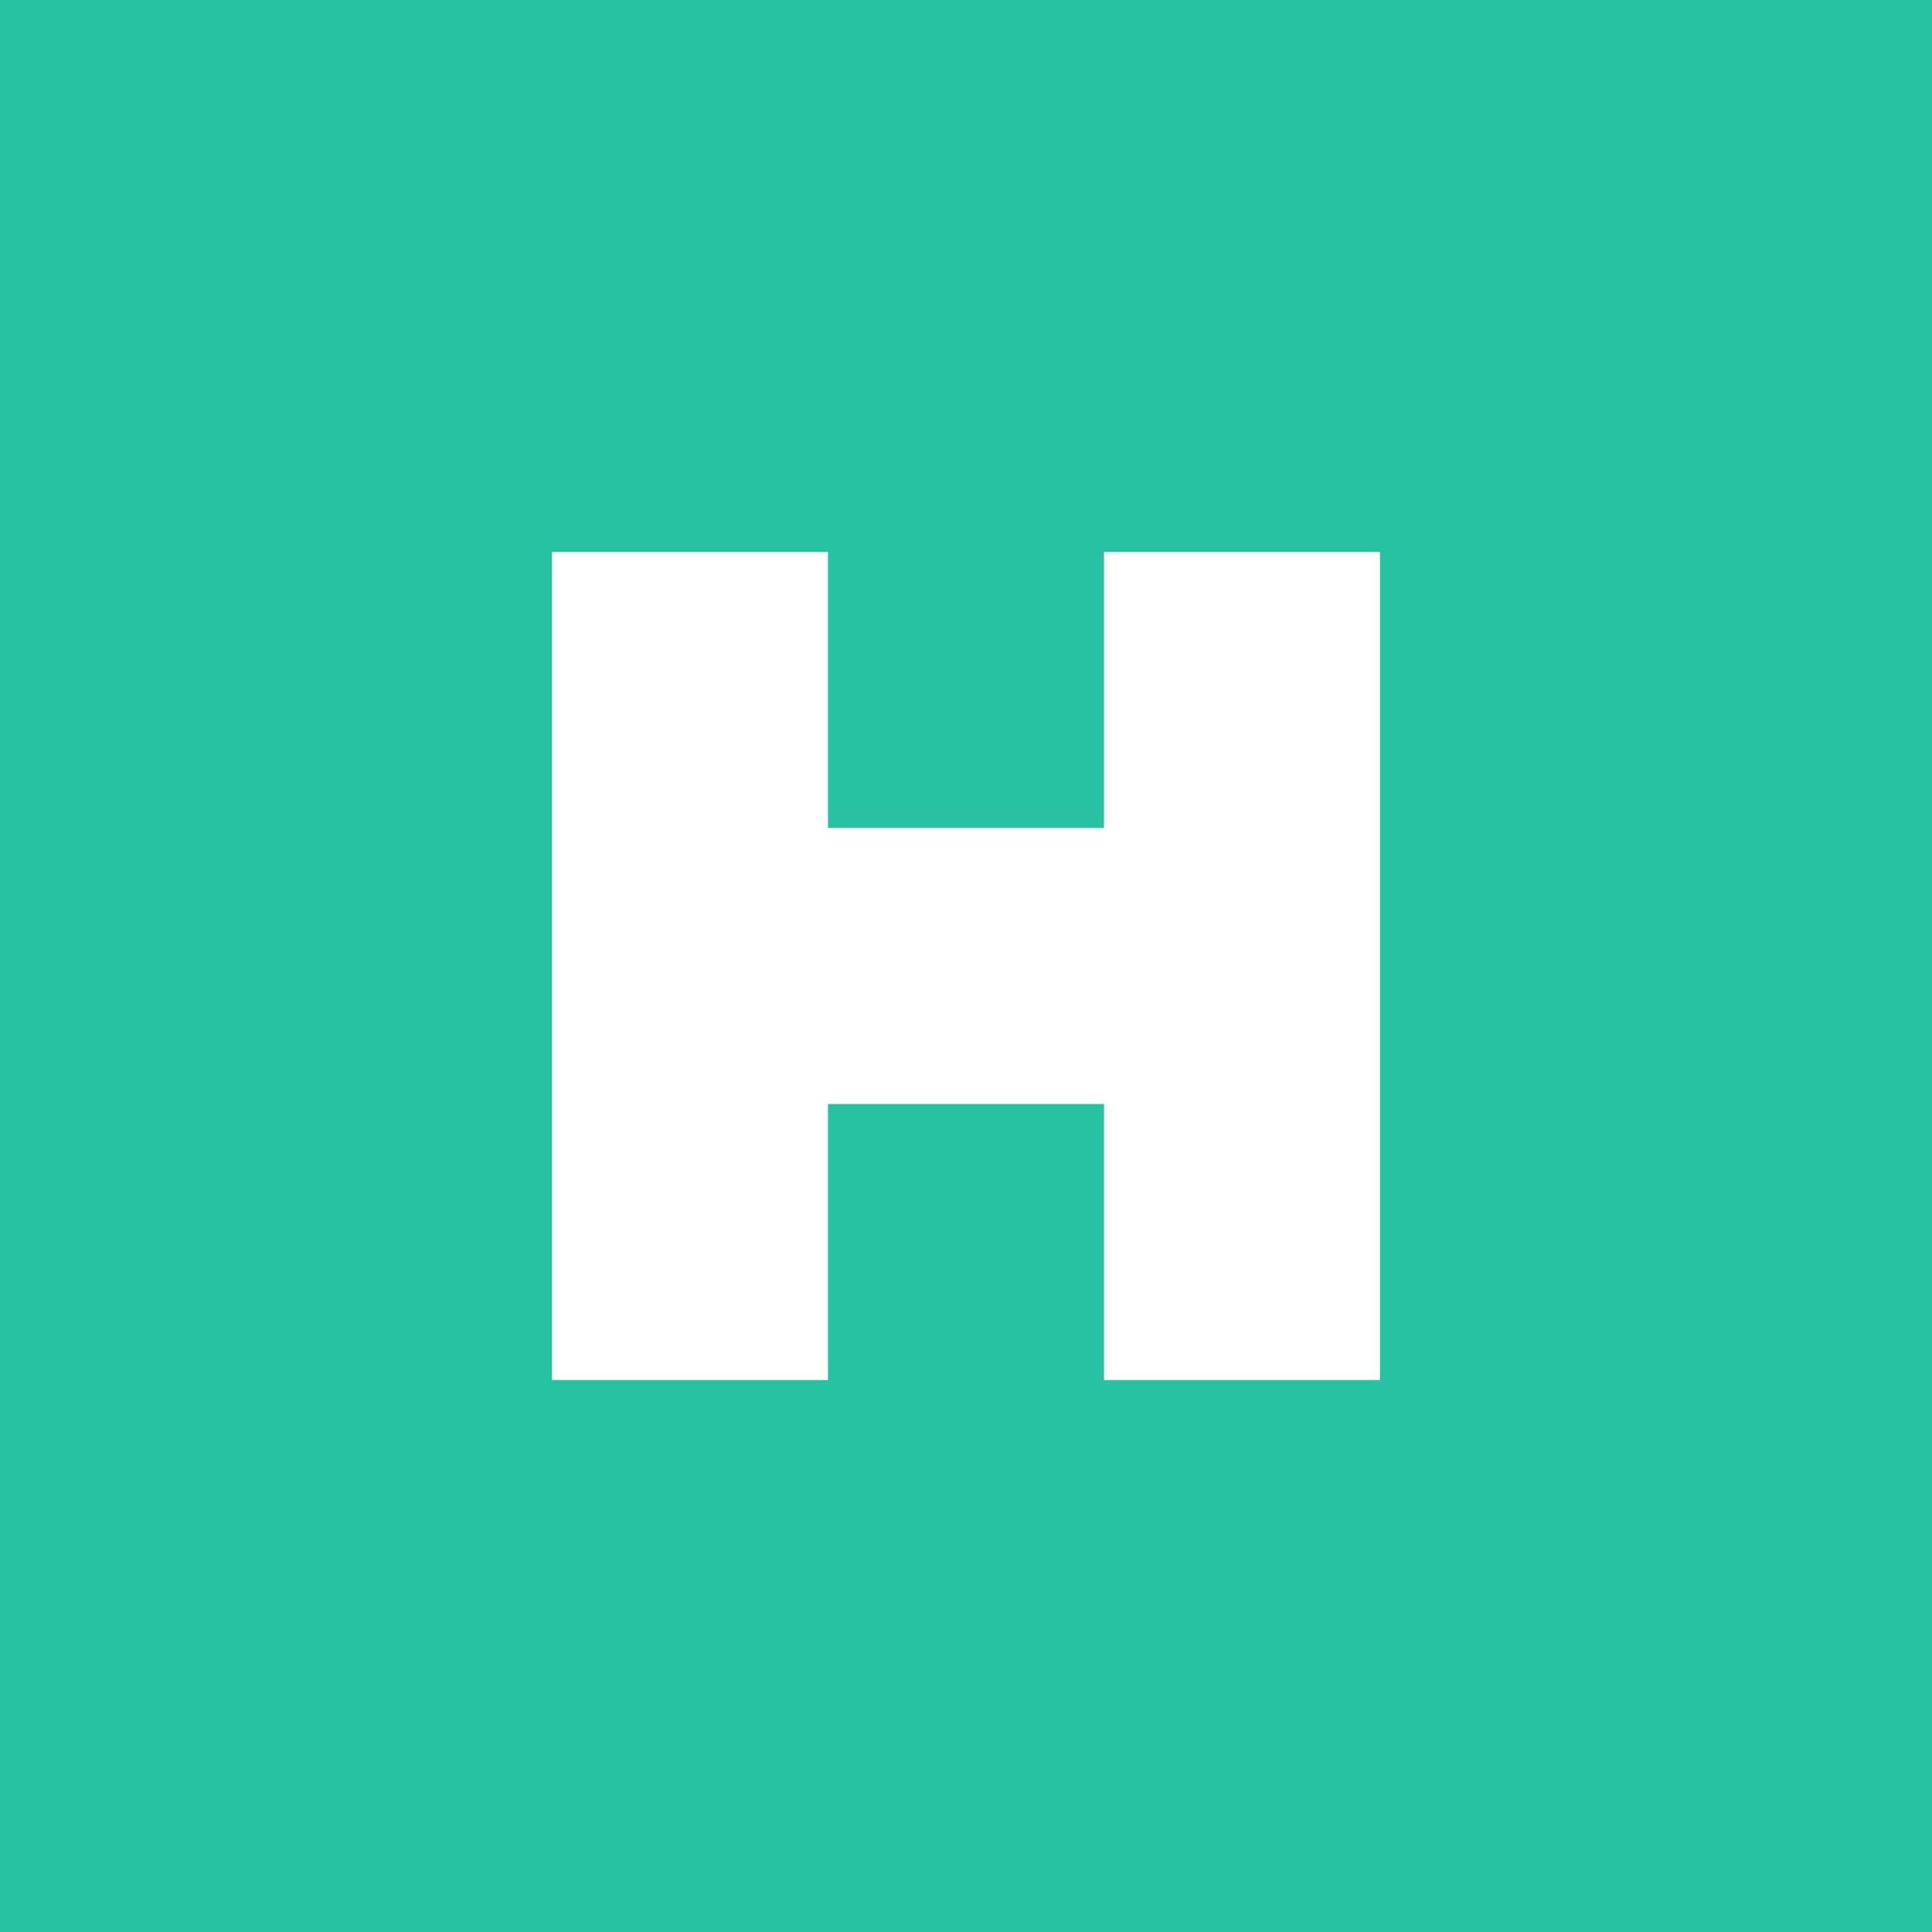 <?xml version="1.0" encoding="utf-8"?>
<!-- Generator: Adobe Illustrator 16.0.0, SVG Export Plug-In . SVG Version: 6.00 Build 0)  -->
<!DOCTYPE svg PUBLIC "-//W3C//DTD SVG 1.1//EN" "http://www.w3.org/Graphics/SVG/1.1/DTD/svg11.dtd">
<svg version="1.1" id="Layer_1" xmlns="http://www.w3.org/2000/svg" xmlns:xlink="http://www.w3.org/1999/xlink" x="0px" y="0px"
	 width="63px" height="63px" viewBox="0 0 63 63" enable-background="new 0 0 63 63" xml:space="preserve">
<g display="none">
	<path display="inline" fill="#EE3A6D" d="M0,0v63h63V0H0z M54,54H9V9h45V54z"/>
	<polygon display="inline" fill="#EE3A6D" points="27,36 36,36 36,45 45,45 45,18 36,18 36,27 27,27 27,18 18,18 18,45 27,45 	"/>
</g>
<g display="none">
	<path display="inline" fill="#EE3A6D" d="M31.5,0C14.104,0,0,14.103,0,31.5C0,48.896,14.104,63,31.5,63S63,48.896,63,31.5
		C63,14.103,48.896,0,31.5,0z M31.5,54C19.074,54,9,43.926,9,31.5C9,19.074,19.074,9,31.5,9S54,19.074,54,31.5
		C54,43.926,43.926,54,31.5,54z"/>
	<polygon display="inline" fill="#EE3A6D" points="36,27 27,27 27,18 18,18 18,45 27,45 27,36 36,36 36,45 45,45 45,18 36,18 	"/>
</g>
<path fill="#26C2A2" d="M0,0v63h63V0H0z M45,45h-9v-9h-9v9h-9V18h9v9h9v-9h9V45z"/>
</svg>
